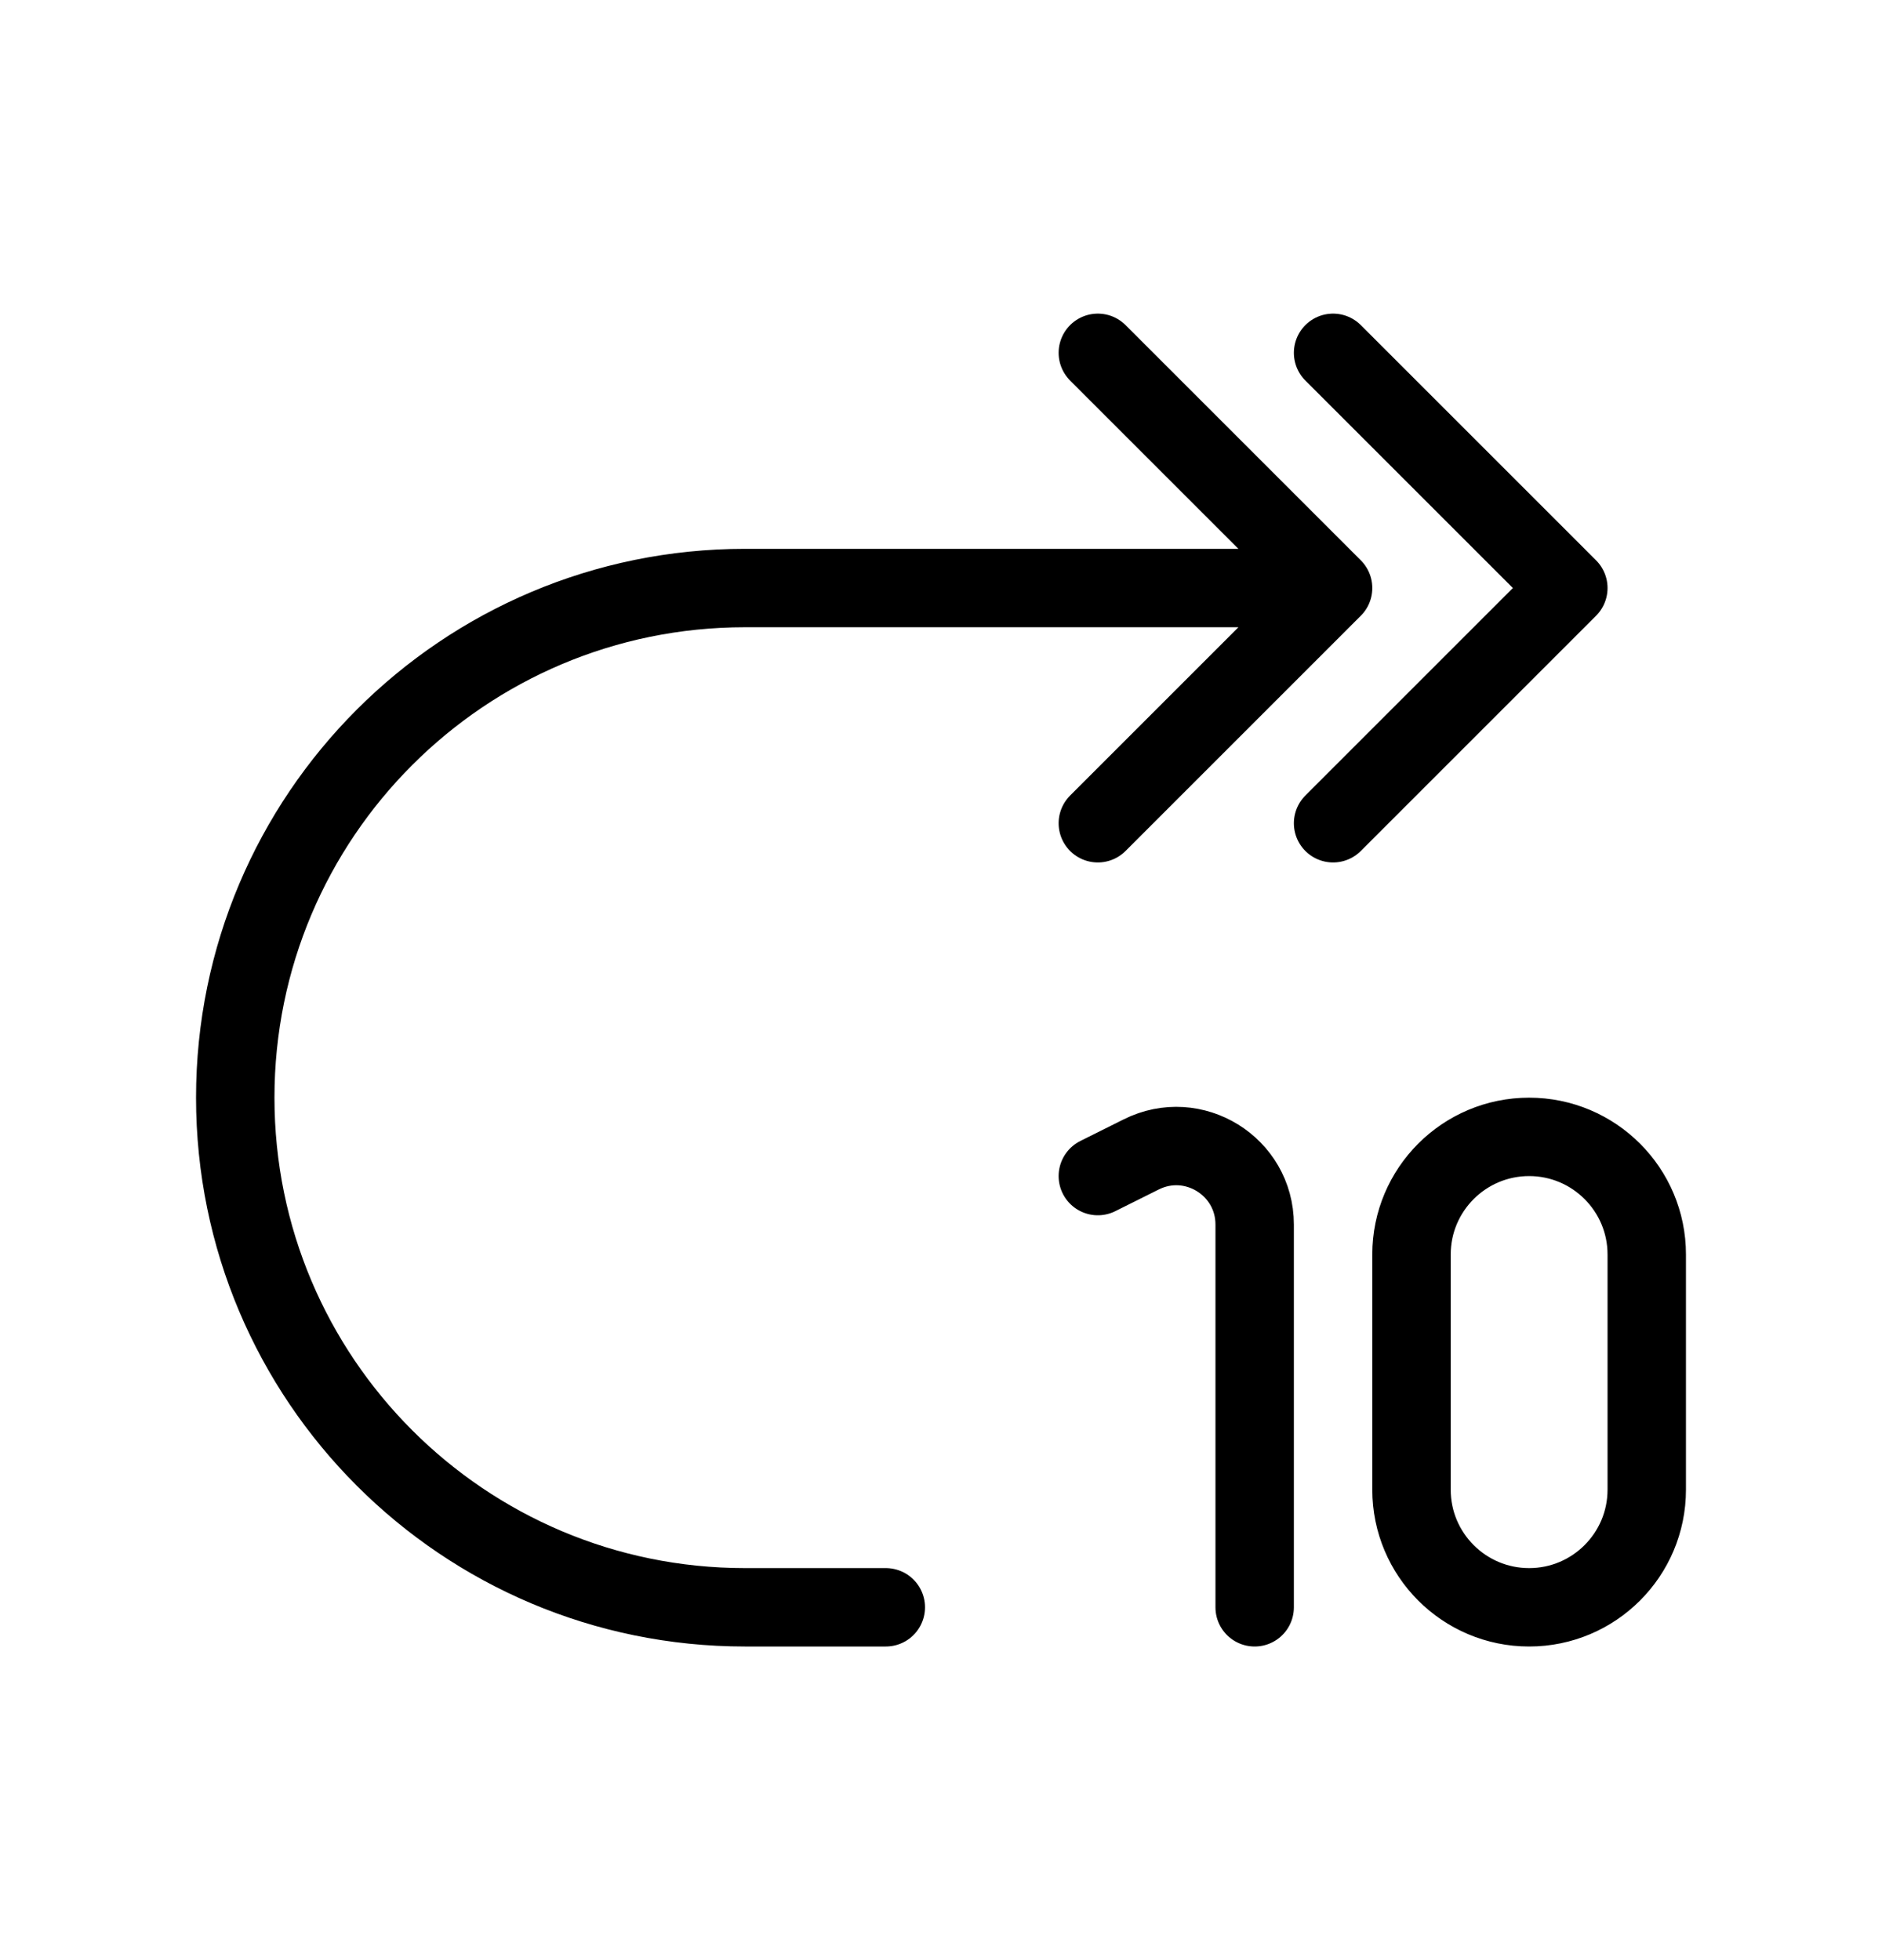 <svg width="24" height="25" viewBox="0 0 24 25" fill="none" xmlns="http://www.w3.org/2000/svg">
<path d="M17 7.5H9.5C5.91 7.5 3 10.41 3 14C3 17.59 5.91 20.5 9.5 20.5H11.296M17 7.5L14 10.5M17 7.5L14 4.5M16 20.5V15.618C16 14.875 15.218 14.391 14.553 14.724L14 15M17 10.5L20 7.5L17 4.5M18 19V16C18 15.172 18.672 14.5 19.5 14.5C20.328 14.5 21 15.172 21 16V19C21 19.828 20.328 20.5 19.5 20.5C18.672 20.5 18 19.828 18 19Z" stroke="currentColor" stroke-linecap="round" stroke-linejoin="round"/>
</svg>
